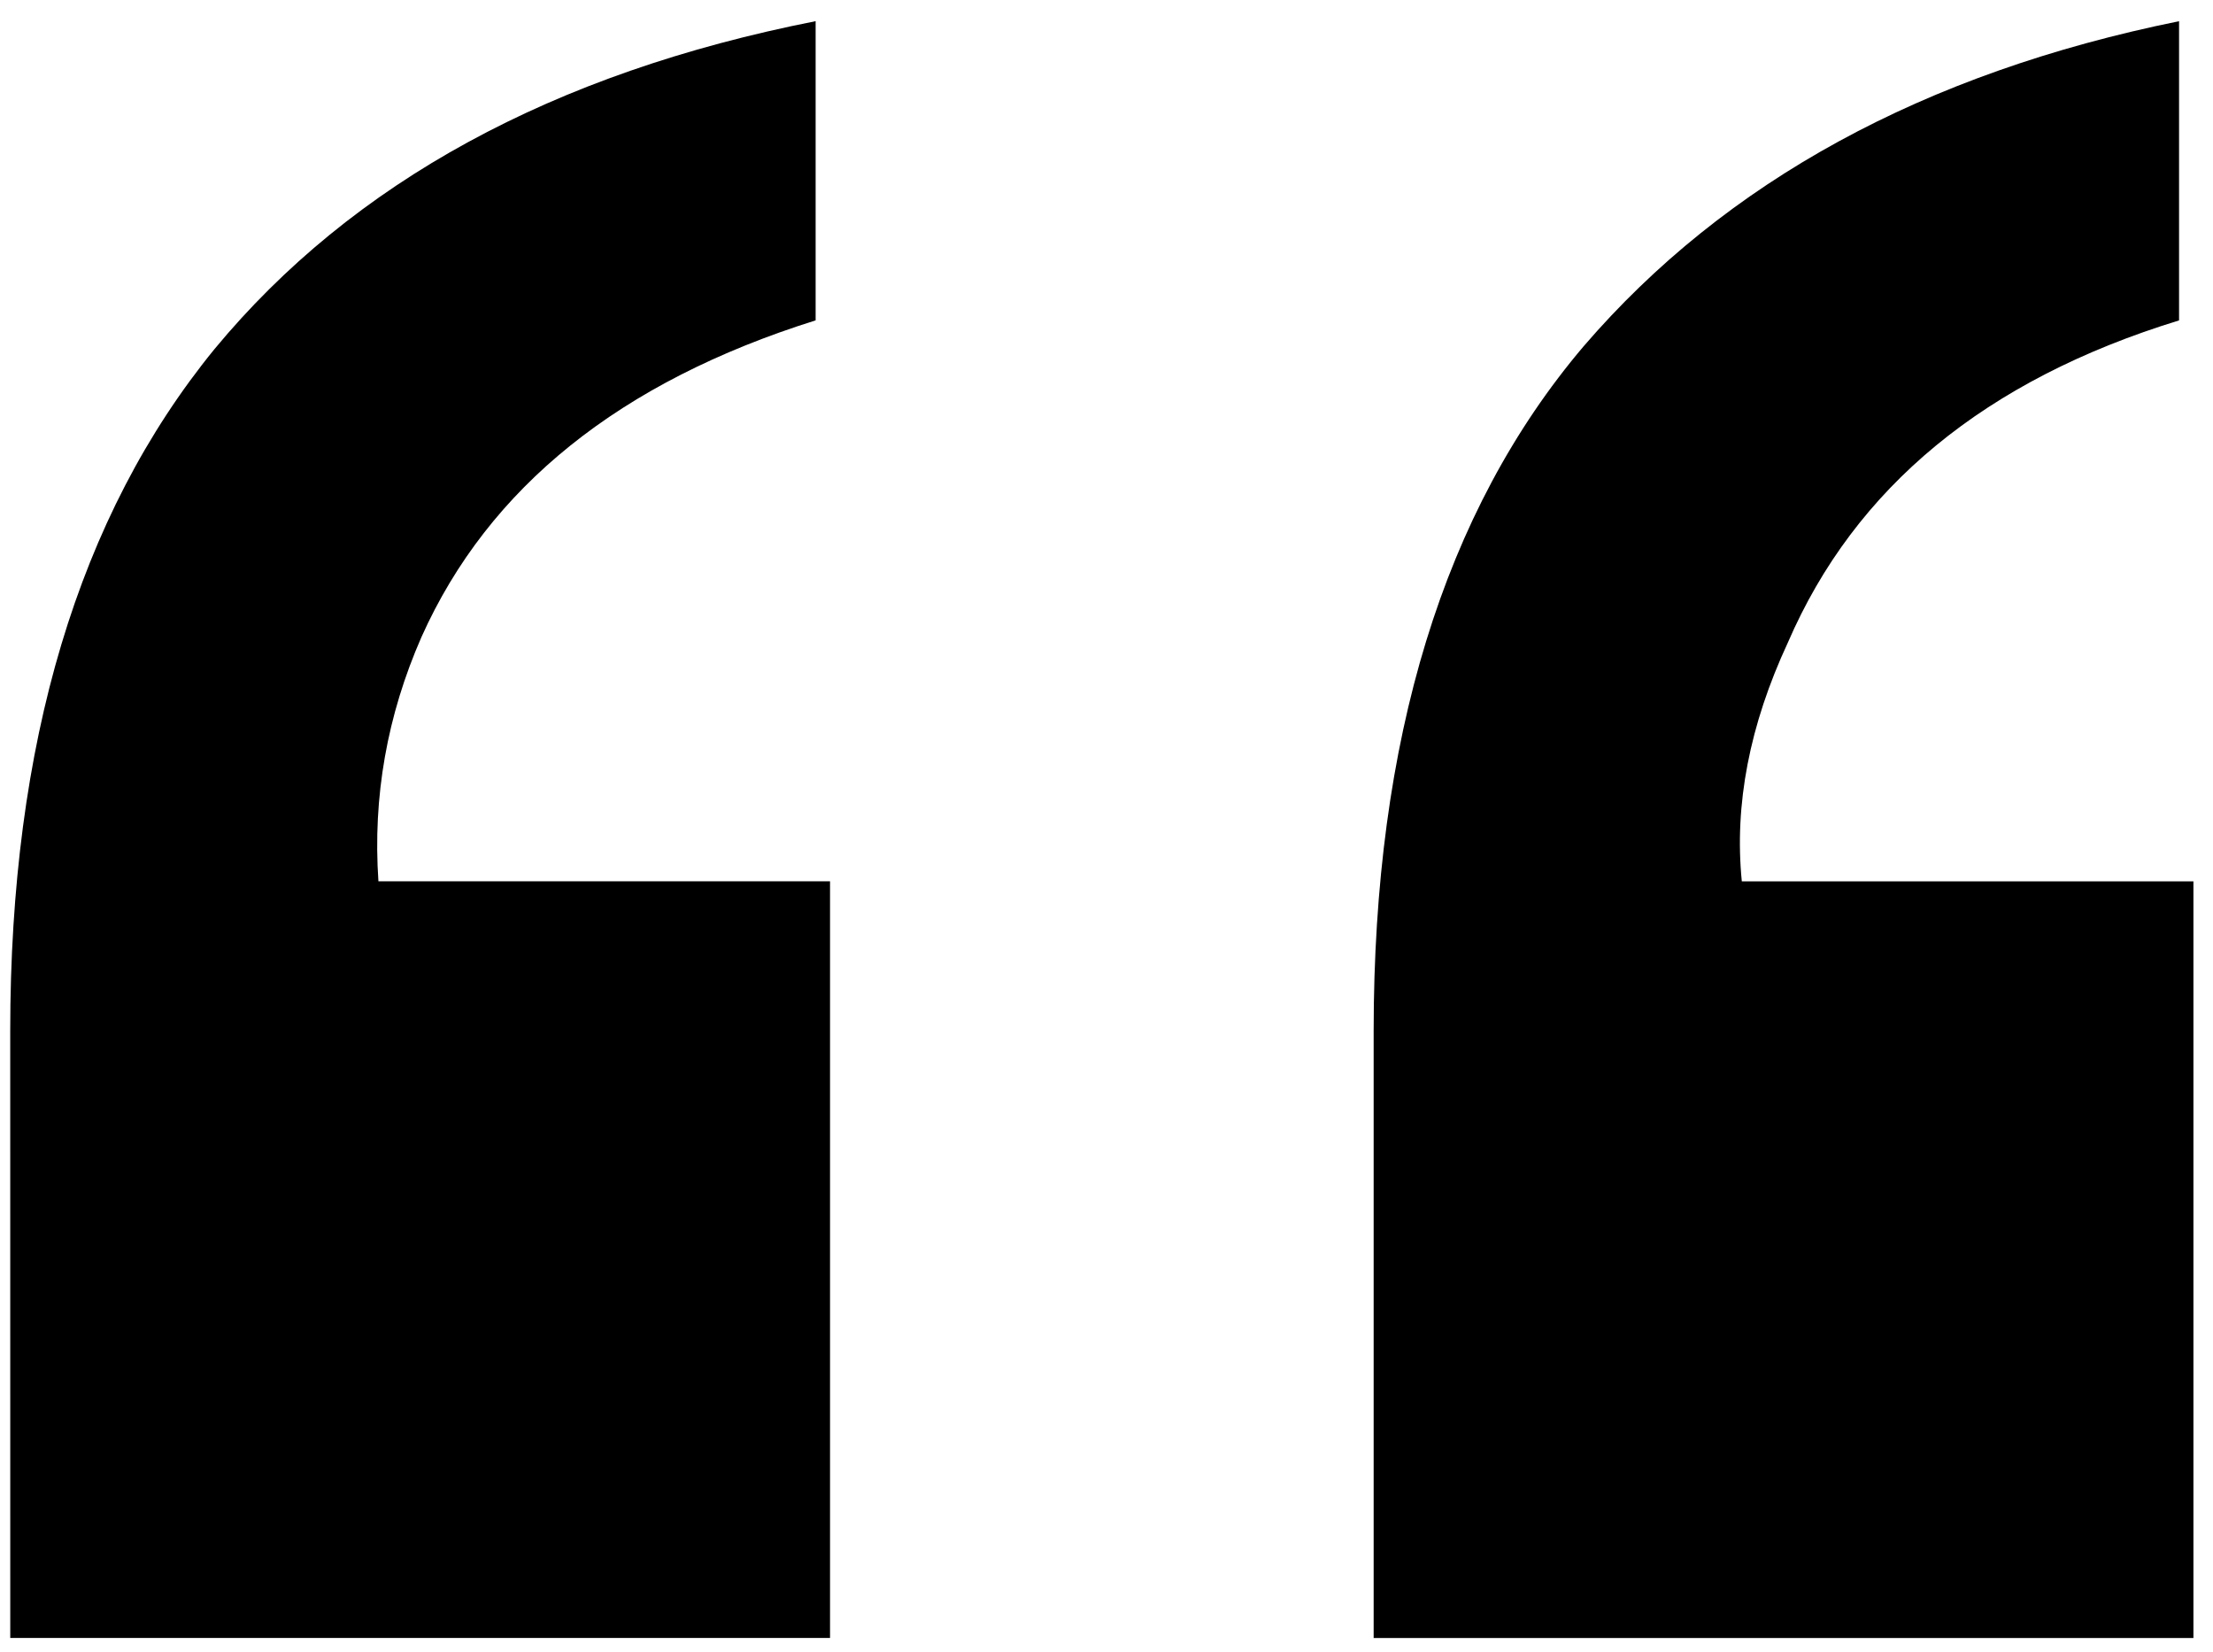<svg viewBox="0 0 71 53" xmlns="http://www.w3.org/2000/svg"><path d="m44.071 33.072c0-9.352 2.246-16.673 6.737-21.964 4.553-5.291 10.92-8.767 19.103-10.428v9.598c-6.214 1.907-10.397 5.353-12.551 10.336-1.23 2.646-1.723 5.199-1.477 7.66h14.489v24.271h-26.301zm-43.743 0c0-9.229 2.184-16.519 6.552-21.872 4.43-5.353 10.859-8.859 19.288-10.521v9.598c-6.275 1.969-10.49 5.353-12.643 10.151-1.107 2.522-1.569 5.137-1.384 7.844h14.489v24.271h-26.301z" /></svg>
